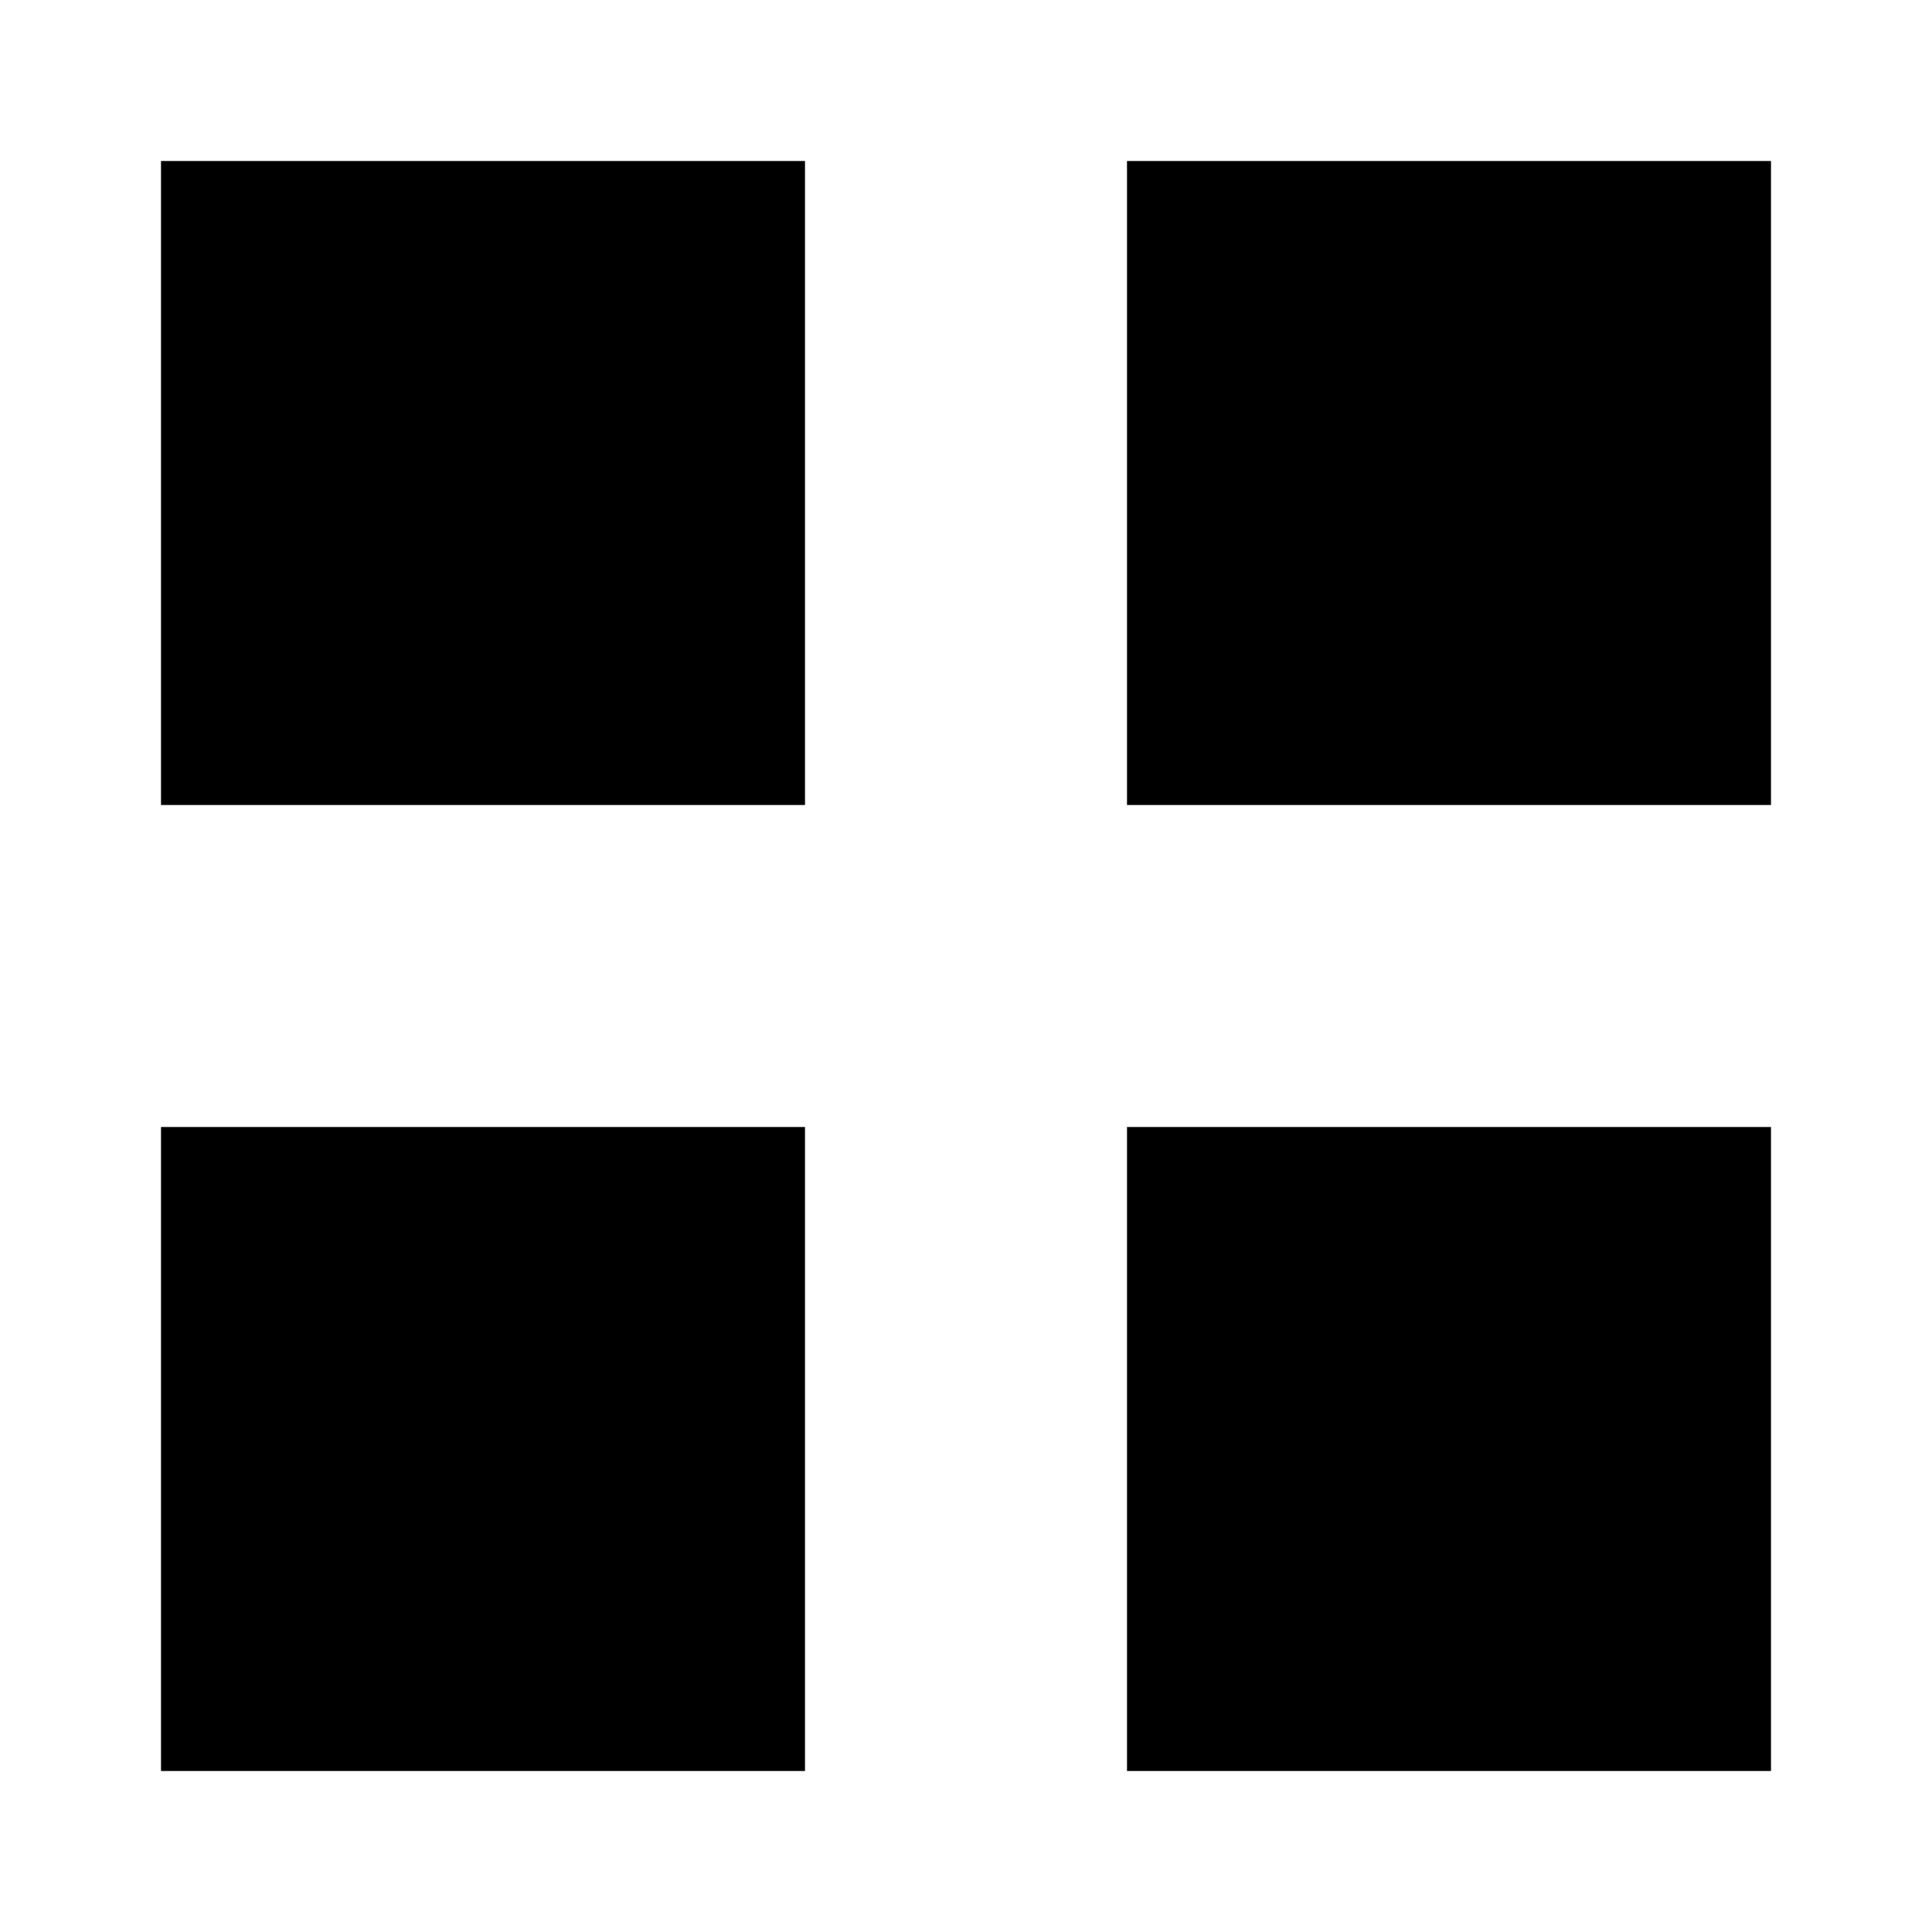 <svg xmlns="http://www.w3.org/2000/svg" data-icon="DisplayGridNavigator" aria-hidden="true" focusable="false" width="12" height="12" viewBox="0 0 12 12" class="bem-Svg" style="display: block;"><path fill="currentColor" d="M5 1H1v4h4V1zm6 0H7v4h4V1zM1 7h4v4H1V7zm10 0H7v4h4V7z"></path></svg>
